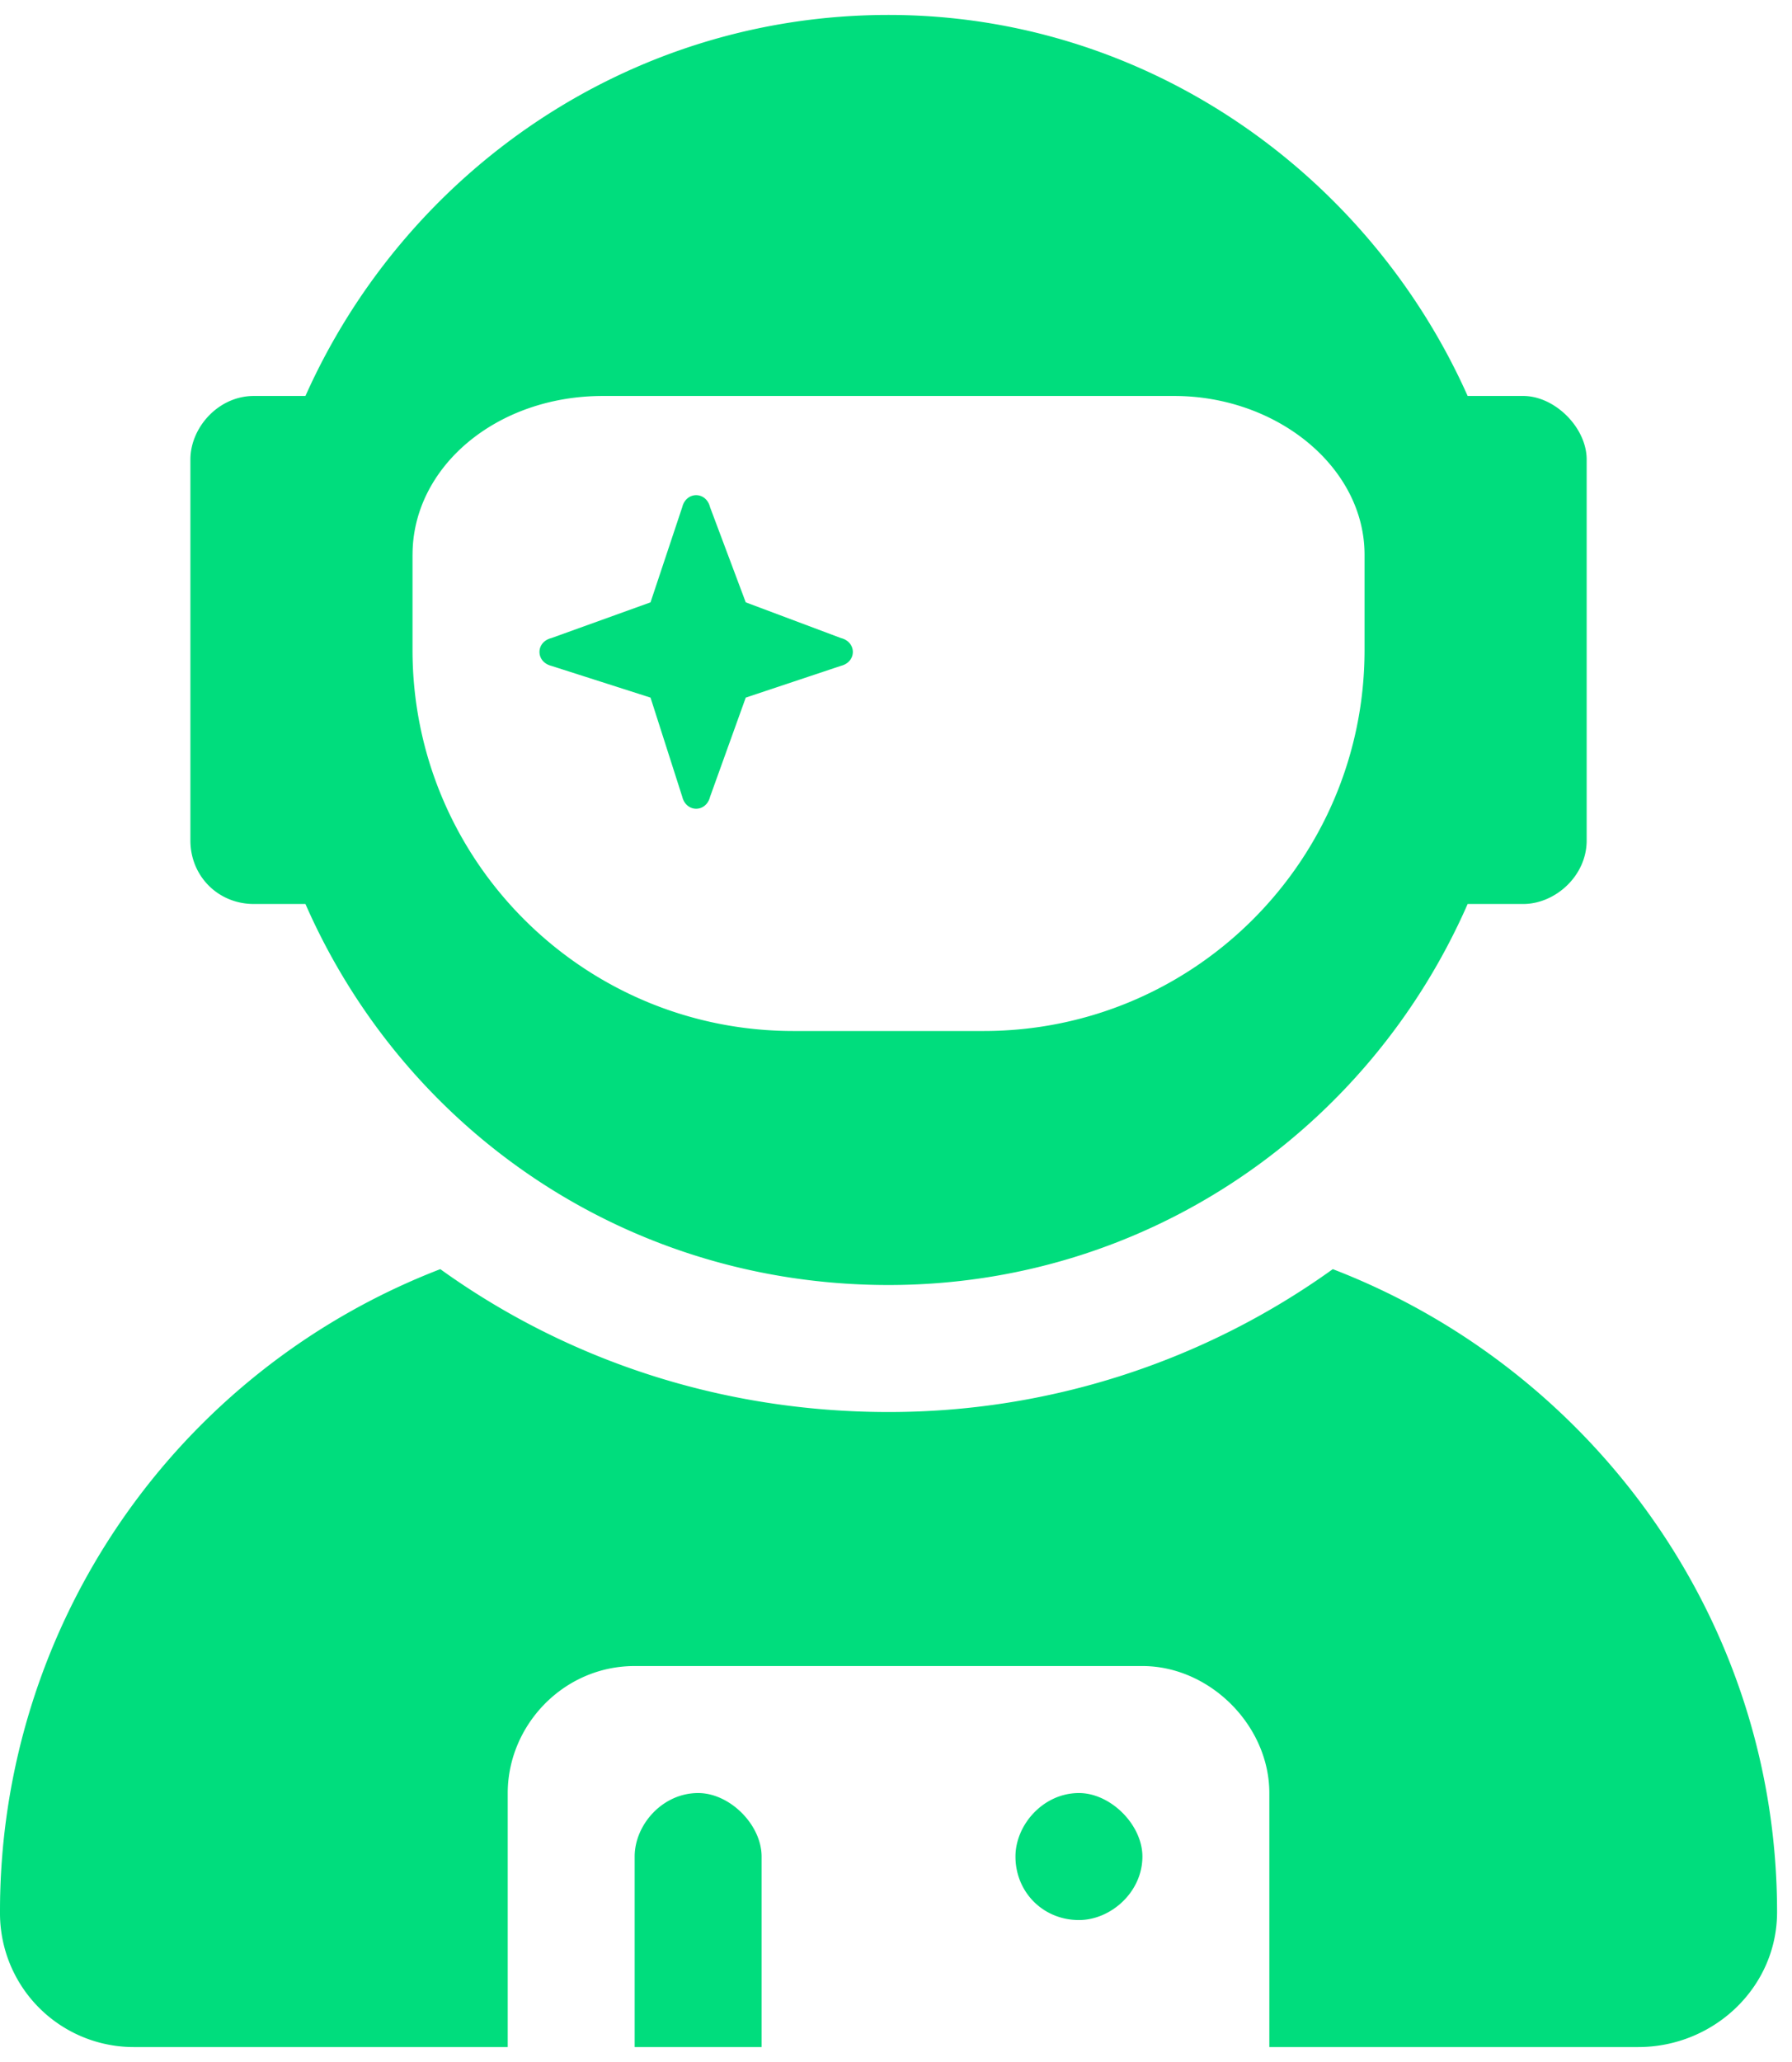 <svg width="60" height="69" fill="none" xmlns="http://www.w3.org/2000/svg"><path d="M23.375 60c-1.195 0-2.125 1.063-2.125 2.125V68.5h4.25v-6.375c0-1.063-1.063-2.125-2.125-2.125Zm12.75 0C34.93 60 34 61.063 34 62.125c0 1.195.93 2.125 2.125 2.125 1.063 0 2.125-.93 2.125-2.125 0-1.063-1.063-2.125-2.125-2.125ZM21.781 23.344l1.063 3.32c.133.531.797.531.93 0l1.195-3.32 3.187-1.063c.532-.133.532-.797 0-.93l-3.187-1.195-1.196-3.187c-.132-.532-.796-.532-.93 0l-1.062 3.187-3.32 1.196c-.531.132-.531.796 0 .93l3.32 1.062Zm22.844 19.125A25.468 25.468 0 0 1 29.75 47.25c-5.578 0-10.758-1.727-15.008-4.781A23.017 23.017 0 0 0 0 63.984 4.478 4.478 0 0 0 4.516 68.5H17V60c0-2.258 1.86-4.25 4.25-4.25h17c2.258 0 4.25 1.992 4.25 4.25v8.5h12.352c2.523 0 4.648-1.992 4.648-4.516 0-9.828-6.242-18.195-14.875-21.515ZM8.5 30.25h1.727C13.547 37.82 20.984 43 29.75 43c8.633 0 16.07-5.18 19.39-12.75H51c1.063 0 2.125-.93 2.125-2.125v-12.75c0-1.063-1.063-2.125-2.125-2.125h-1.86C45.82 5.812 38.384.5 29.75.5c-8.766 0-16.203 5.313-19.523 12.75H8.5c-1.195 0-2.125 1.063-2.125 2.125v12.75c0 1.195.93 2.125 2.125 2.125Zm5.313-11.688c0-2.921 2.789-5.312 6.374-5.312h19.125c3.454 0 6.376 2.39 6.376 5.313v3.187c0 7.04-5.711 12.75-12.75 12.75h-6.376c-7.039 0-12.75-5.71-12.75-12.75v-3.188Z" fill="#00DD7D"/></svg>